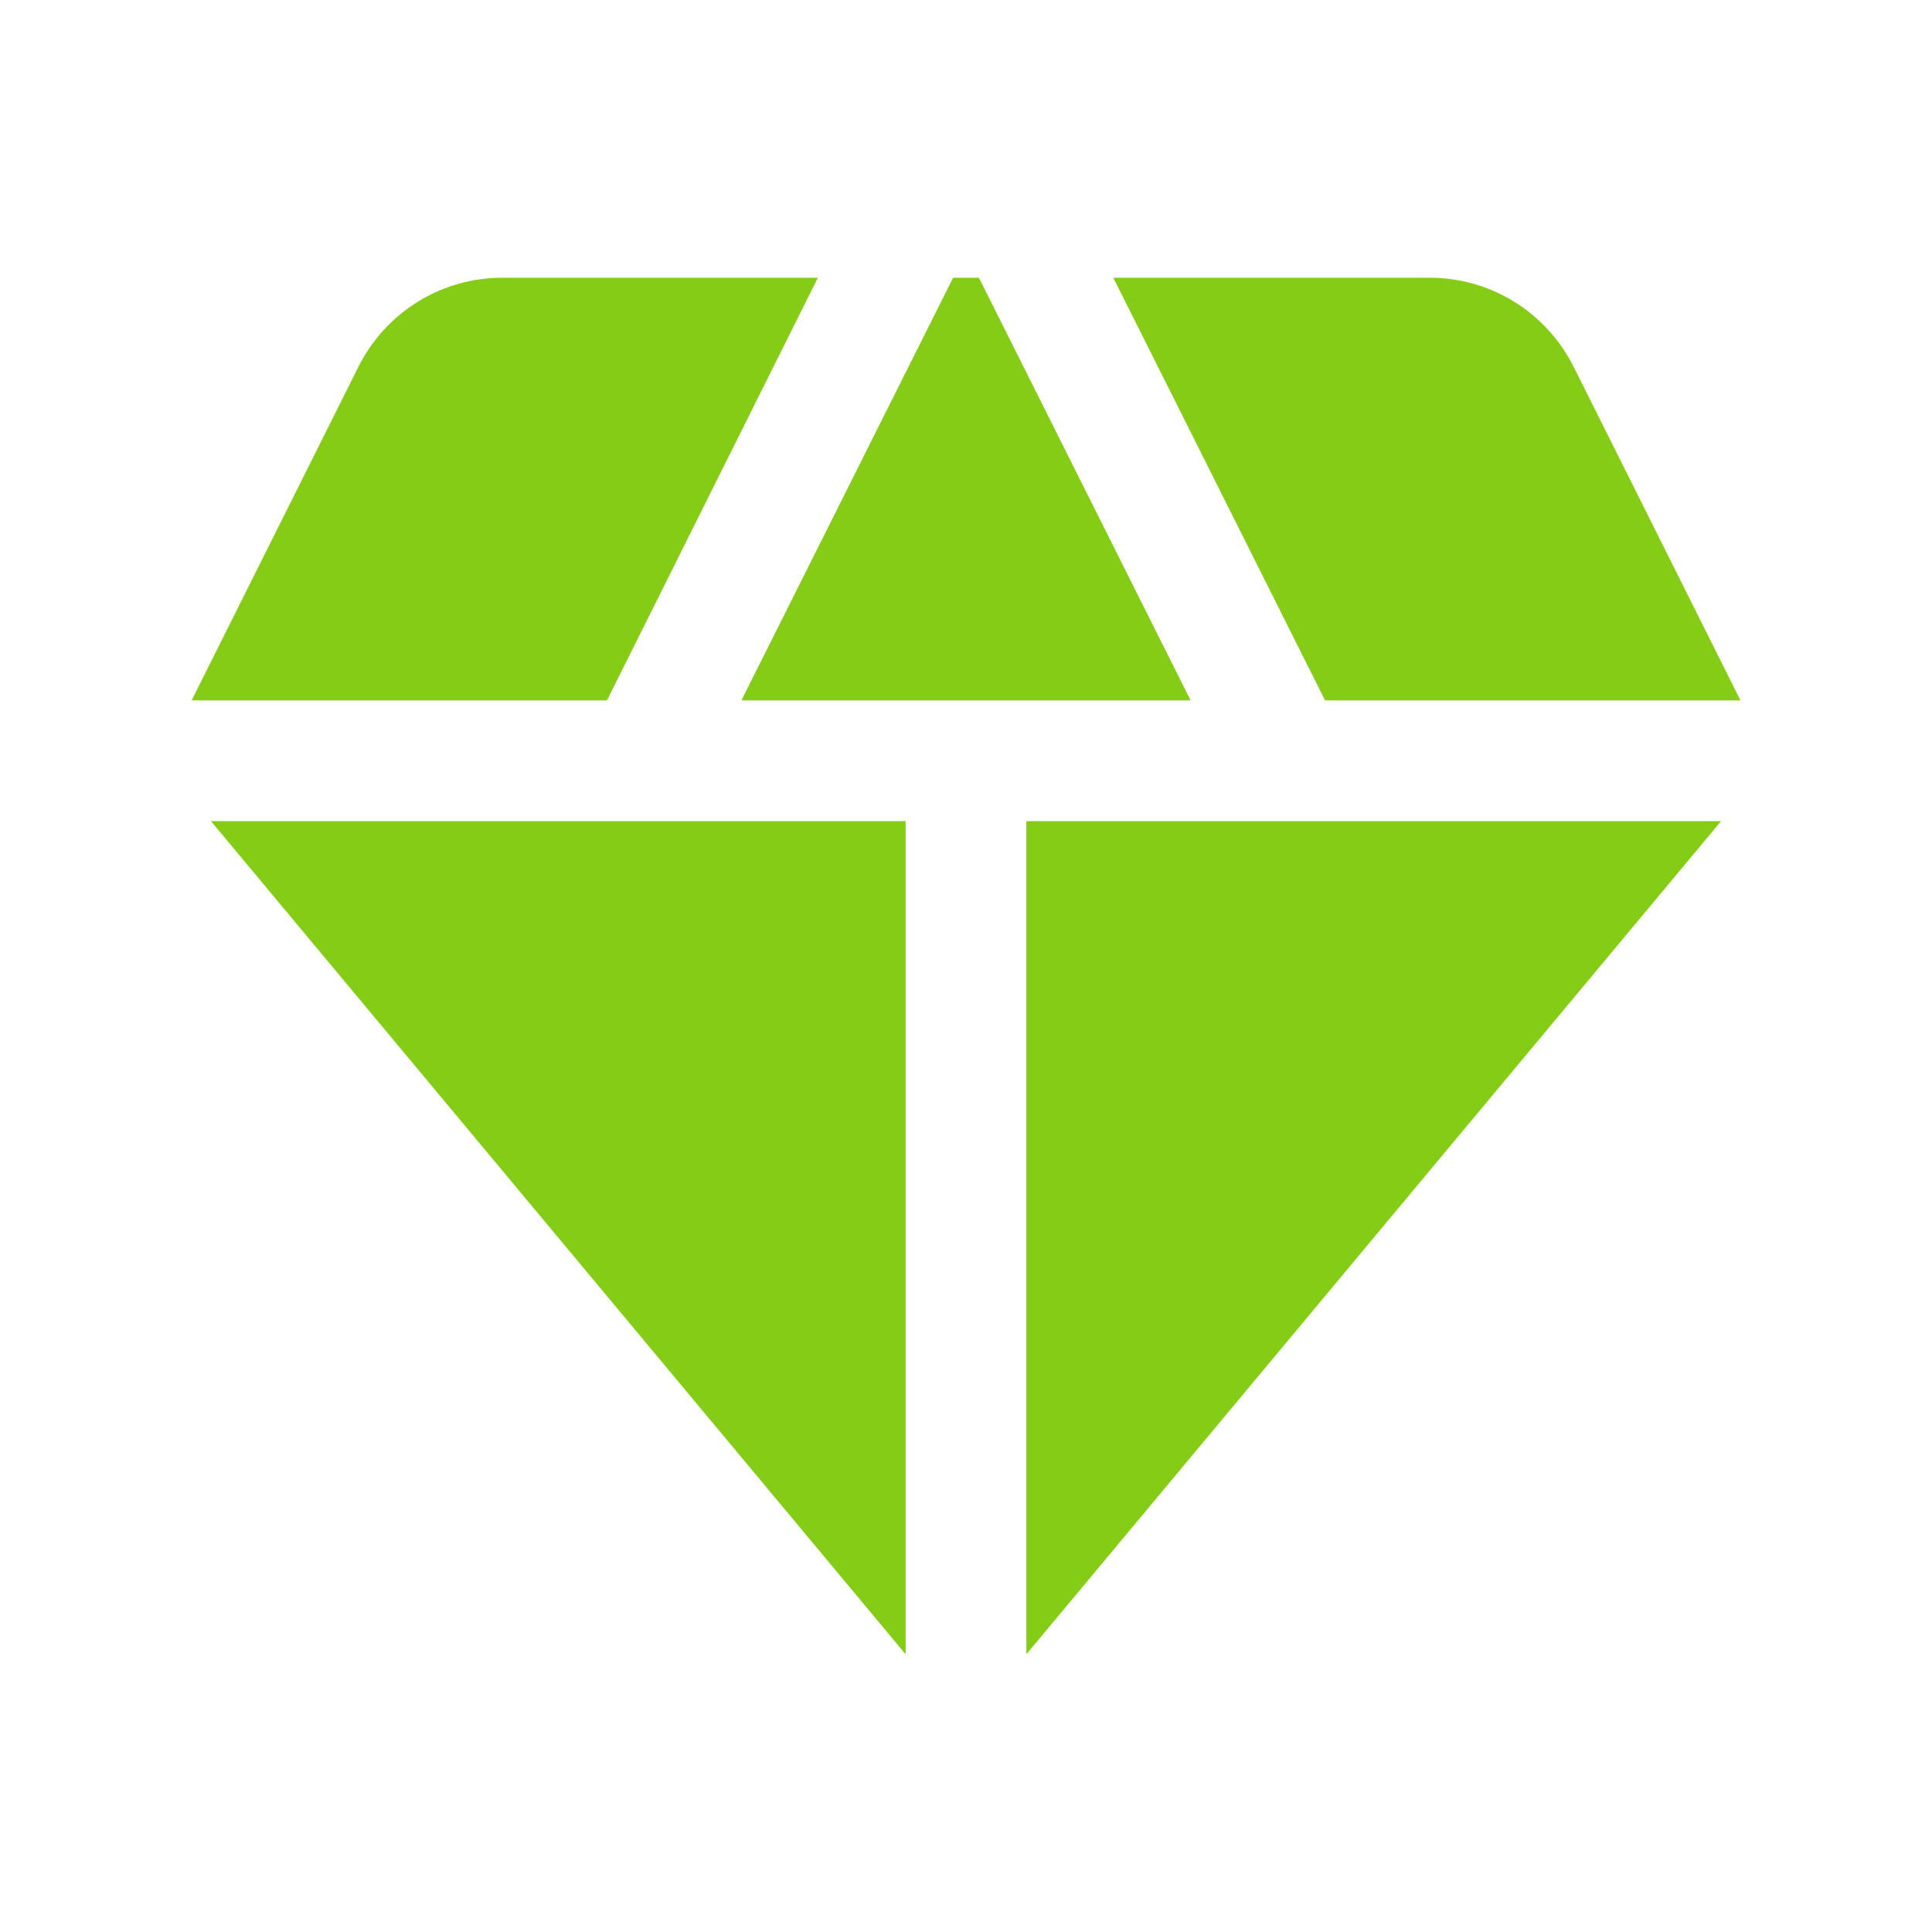 <svg width="56" height="56" viewBox="0 0 56 56" fill="none" xmlns="http://www.w3.org/2000/svg">
<path d="M28.374 8.05H27.627L21.49 20.3H34.51L28.374 8.05Z" fill="#84CC16"/>
<path d="M38.407 20.3H50.447L45.617 10.64C44.824 9.053 43.214 8.05 41.44 8.05H32.27L38.407 20.3Z" fill="#84CC16"/>
<path d="M49.887 23.8H29.75V47.95L49.887 23.8Z" fill="#84CC16"/>
<path d="M26.25 47.95V23.8H6.114L26.25 47.95Z" fill="#84CC16"/>
<path d="M17.594 20.3L23.707 8.05H14.56C12.787 8.05 11.177 9.053 10.384 10.64L5.554 20.3H17.594Z" fill="#84CC16"/>
</svg>
